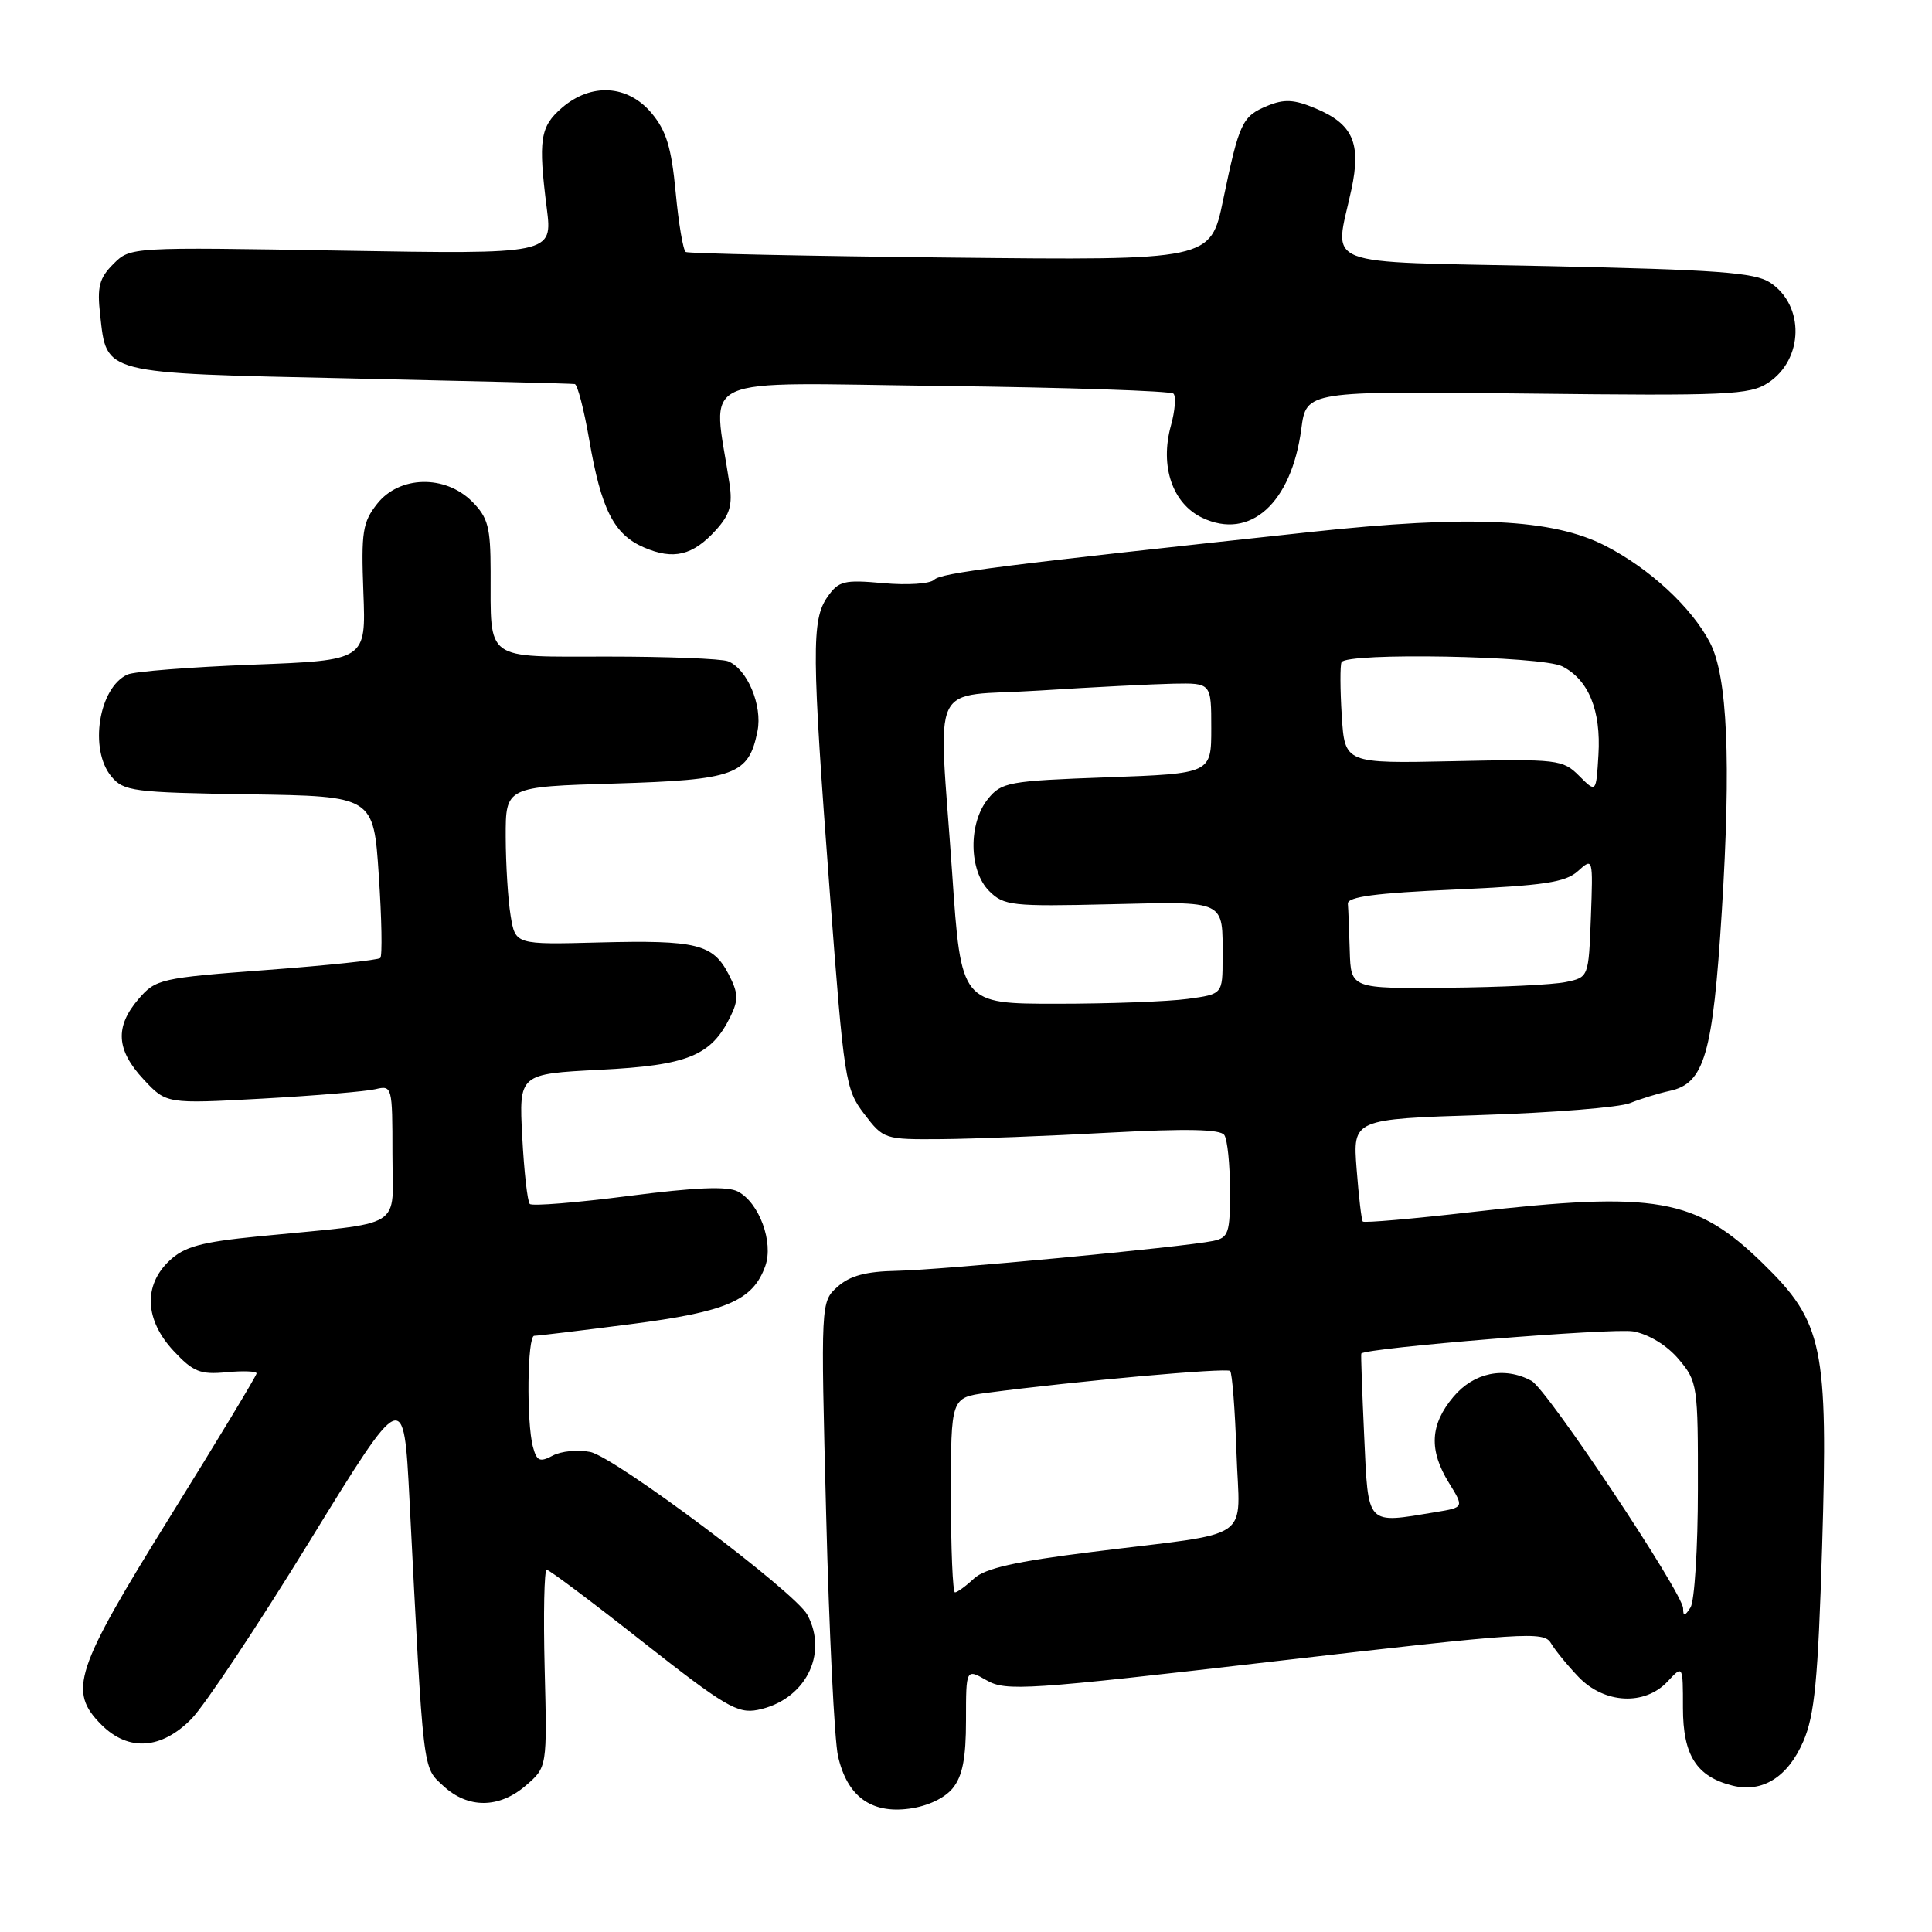 <?xml version="1.0" encoding="UTF-8" standalone="no"?>
<!DOCTYPE svg PUBLIC "-//W3C//DTD SVG 1.1//EN" "http://www.w3.org/Graphics/SVG/1.1/DTD/svg11.dtd" >
<svg xmlns="http://www.w3.org/2000/svg" xmlns:xlink="http://www.w3.org/1999/xlink" version="1.1" viewBox="0 0 256 256">
 <g >
 <path fill="currentColor"
d=" M 126.24 236.95 C 127.54 235.35 128.00 232.98 128.00 227.94 C 128.00 221.09 128.00 221.09 130.75 222.66 C 133.30 224.12 136.06 223.94 169.00 220.12 C 202.09 216.29 204.57 216.13 205.50 217.72 C 206.05 218.65 207.70 220.68 209.17 222.21 C 212.58 225.77 217.95 226.04 220.96 222.81 C 223.00 220.62 223.00 220.62 223.00 226.31 C 223.00 232.59 224.80 235.41 229.55 236.60 C 233.51 237.60 236.90 235.48 238.95 230.74 C 240.45 227.27 240.90 222.60 241.44 205.00 C 242.25 178.43 241.58 175.20 233.59 167.41 C 224.70 158.73 219.44 157.81 194.95 160.61 C 187.22 161.50 180.75 162.06 180.58 161.86 C 180.40 161.66 180.04 158.53 179.76 154.90 C 179.25 148.29 179.25 148.29 196.38 147.74 C 205.79 147.44 214.62 146.73 216.00 146.16 C 217.38 145.60 219.73 144.88 221.23 144.55 C 225.85 143.57 226.96 139.76 228.15 120.73 C 229.39 100.87 228.90 89.63 226.59 85.17 C 224.18 80.51 218.60 75.34 212.72 72.32 C 205.70 68.72 194.84 68.21 173.67 70.49 C 132.51 74.92 124.69 75.91 123.78 76.82 C 123.24 77.36 120.22 77.56 117.05 77.27 C 111.83 76.80 111.13 76.97 109.64 79.10 C 107.52 82.13 107.55 86.42 109.96 118.35 C 111.84 143.18 112.01 144.33 114.51 147.60 C 117.07 150.96 117.19 151.00 124.80 150.94 C 129.04 150.90 139.03 150.52 147.00 150.08 C 157.26 149.53 161.71 149.62 162.23 150.40 C 162.64 151.00 162.98 154.30 162.98 157.73 C 163.00 163.39 162.79 164.00 160.75 164.43 C 156.79 165.25 124.71 168.28 118.85 168.39 C 114.73 168.47 112.61 169.04 110.98 170.50 C 108.75 172.50 108.75 172.50 109.47 200.69 C 109.86 216.20 110.57 230.60 111.04 232.69 C 112.24 238.01 115.40 240.34 120.47 239.66 C 122.90 239.34 125.17 238.27 126.24 236.95 Z  M 69.69 236.58 C 72.50 234.16 72.50 234.16 72.17 221.08 C 71.99 213.89 72.11 208.00 72.44 208.00 C 72.77 208.00 78.52 212.31 85.21 217.59 C 96.02 226.09 97.73 227.10 100.40 226.57 C 106.63 225.32 109.81 219.24 106.98 213.97 C 105.38 210.97 81.47 193.04 78.20 192.39 C 76.57 192.06 74.34 192.28 73.23 192.88 C 71.53 193.78 71.13 193.61 70.62 191.73 C 69.74 188.44 69.87 177.00 70.79 177.00 C 71.23 177.00 76.96 176.31 83.54 175.46 C 96.31 173.82 99.78 172.32 101.41 167.74 C 102.52 164.61 100.61 159.39 97.79 157.89 C 96.41 157.15 92.23 157.32 83.30 158.47 C 76.40 159.36 70.50 159.84 70.20 159.53 C 69.89 159.22 69.44 155.22 69.20 150.64 C 68.76 142.30 68.76 142.30 79.51 141.75 C 91.16 141.16 94.24 139.90 96.79 134.69 C 97.87 132.48 97.83 131.58 96.55 129.10 C 94.47 125.08 92.30 124.55 79.39 124.88 C 68.29 125.17 68.29 125.17 67.66 121.33 C 67.31 119.23 67.02 114.52 67.01 110.88 C 67.00 104.25 67.00 104.25 81.46 103.82 C 97.42 103.34 99.21 102.68 100.37 96.88 C 101.06 93.47 98.99 88.59 96.46 87.62 C 95.56 87.28 88.40 87.00 80.53 87.00 C 64.01 87.00 65.04 87.75 65.01 75.70 C 65.00 69.83 64.67 68.58 62.55 66.45 C 58.97 62.88 52.92 63.02 49.98 66.75 C 48.04 69.20 47.85 70.48 48.15 78.50 C 48.50 87.50 48.50 87.50 33.50 88.07 C 25.25 88.39 17.77 88.97 16.89 89.38 C 13.08 91.11 11.78 99.31 14.75 102.88 C 16.38 104.85 17.61 105.01 33.00 105.25 C 49.50 105.50 49.50 105.50 50.19 115.97 C 50.58 121.73 50.67 126.67 50.39 126.94 C 50.12 127.21 43.33 127.93 35.31 128.53 C 21.26 129.58 20.63 129.73 18.36 132.37 C 15.20 136.05 15.39 139.13 19.03 143.03 C 22.05 146.27 22.05 146.27 34.78 145.57 C 41.77 145.18 48.51 144.62 49.75 144.32 C 51.96 143.79 52.00 143.95 52.00 152.83 C 52.00 163.12 54.02 161.87 34.20 163.83 C 26.64 164.58 24.43 165.18 22.45 167.05 C 18.97 170.32 19.18 174.91 23.00 179.00 C 25.59 181.78 26.54 182.16 30.00 181.83 C 32.20 181.62 34.00 181.69 34.00 181.98 C 34.00 182.27 28.83 190.83 22.51 201.00 C 9.89 221.32 8.98 224.08 13.45 228.55 C 17.02 232.11 21.39 231.82 25.38 227.75 C 27.13 225.96 34.18 215.37 41.03 204.21 C 53.50 183.92 53.50 183.92 54.26 198.71 C 56.14 235.47 55.97 234.07 58.75 236.65 C 62.01 239.67 66.14 239.65 69.69 236.58 Z  M 94.85 70.25 C 96.71 68.20 97.09 66.90 96.66 64.08 C 94.45 49.33 91.40 50.74 124.79 51.14 C 141.31 51.34 155.13 51.80 155.49 52.16 C 155.85 52.52 155.70 54.43 155.15 56.41 C 153.67 61.78 155.35 66.72 159.31 68.61 C 165.63 71.62 171.12 66.69 172.43 56.84 C 173.09 51.81 173.09 51.81 202.35 52.15 C 228.93 52.46 231.84 52.33 234.28 50.73 C 239.01 47.63 239.15 40.45 234.53 37.43 C 232.52 36.11 227.44 35.74 205.05 35.26 C 174.26 34.61 176.82 35.61 179.07 25.11 C 180.39 18.95 179.27 16.43 174.29 14.35 C 171.47 13.17 170.17 13.10 167.94 14.02 C 164.59 15.41 164.21 16.22 162.07 26.50 C 160.41 34.50 160.41 34.50 125.96 34.13 C 107.01 33.93 91.22 33.59 90.87 33.39 C 90.52 33.19 89.92 29.63 89.53 25.49 C 88.97 19.55 88.29 17.31 86.32 14.97 C 83.17 11.23 78.34 10.94 74.46 14.28 C 71.56 16.78 71.30 18.51 72.45 27.59 C 73.22 33.68 73.22 33.68 45.25 33.21 C 17.27 32.73 17.27 32.73 15.02 34.98 C 13.15 36.85 12.85 38.00 13.27 41.72 C 14.16 49.63 13.33 49.42 46.28 50.14 C 62.35 50.49 75.80 50.82 76.16 50.89 C 76.52 50.95 77.38 54.26 78.07 58.25 C 79.66 67.50 81.34 70.81 85.31 72.53 C 89.24 74.23 91.80 73.61 94.85 70.25 Z  M 223.02 213.12 C 222.99 211.08 205.00 184.07 202.92 182.96 C 199.32 181.03 195.30 181.86 192.59 185.08 C 189.48 188.77 189.31 192.15 192.00 196.50 C 194.00 199.74 194.00 199.74 190.25 200.36 C 180.93 201.90 181.32 202.32 180.76 190.25 C 180.49 184.34 180.31 179.43 180.38 179.35 C 180.99 178.60 213.80 175.93 216.43 176.42 C 218.51 176.81 220.90 178.28 222.44 180.11 C 224.93 183.06 225.00 183.57 224.98 197.33 C 224.98 205.12 224.53 212.18 224.00 213.00 C 223.24 214.18 223.03 214.21 223.02 213.12 Z  M 126.00 198.09 C 126.00 185.19 126.00 185.19 130.75 184.56 C 142.49 183.01 162.54 181.21 163.00 181.66 C 163.27 181.94 163.65 186.81 163.84 192.48 C 164.23 204.52 166.58 202.90 144.76 205.63 C 134.53 206.90 130.51 207.81 129.05 209.17 C 127.97 210.18 126.84 211.00 126.54 211.00 C 126.24 211.00 126.00 205.19 126.00 198.09 Z  M 126.17 115.75 C 124.35 89.28 122.84 92.45 137.75 91.50 C 144.76 91.05 152.75 90.65 155.50 90.59 C 160.50 90.50 160.50 90.50 160.50 96.50 C 160.50 102.50 160.50 102.50 146.66 103.00 C 133.63 103.47 132.71 103.64 130.91 105.86 C 128.29 109.10 128.37 115.37 131.07 118.07 C 133.01 120.01 134.08 120.13 147.06 119.82 C 162.64 119.46 162.00 119.16 162.00 126.95 C 162.00 131.73 162.00 131.73 157.36 132.36 C 154.81 132.71 147.01 133.00 140.04 133.00 C 127.35 133.00 127.35 133.00 126.17 115.75 Z  M 178.85 126.00 C 178.77 123.25 178.66 120.44 178.60 119.75 C 178.53 118.83 182.28 118.33 192.79 117.87 C 204.60 117.34 207.44 116.92 209.09 115.42 C 211.08 113.62 211.09 113.66 210.80 121.55 C 210.50 129.47 210.50 129.49 207.50 130.12 C 205.85 130.48 198.76 130.82 191.75 130.88 C 179.00 131.00 179.00 131.00 178.85 126.00 Z  M 209.25 102.81 C 207.08 100.64 206.43 100.56 192.59 100.86 C 178.19 101.17 178.19 101.17 177.79 94.83 C 177.57 91.35 177.56 88.16 177.76 87.75 C 178.39 86.43 204.26 86.91 207.00 88.29 C 210.49 90.06 212.16 94.13 211.80 100.03 C 211.50 105.07 211.50 105.07 209.25 102.81 Z "/>
</g>
</svg>